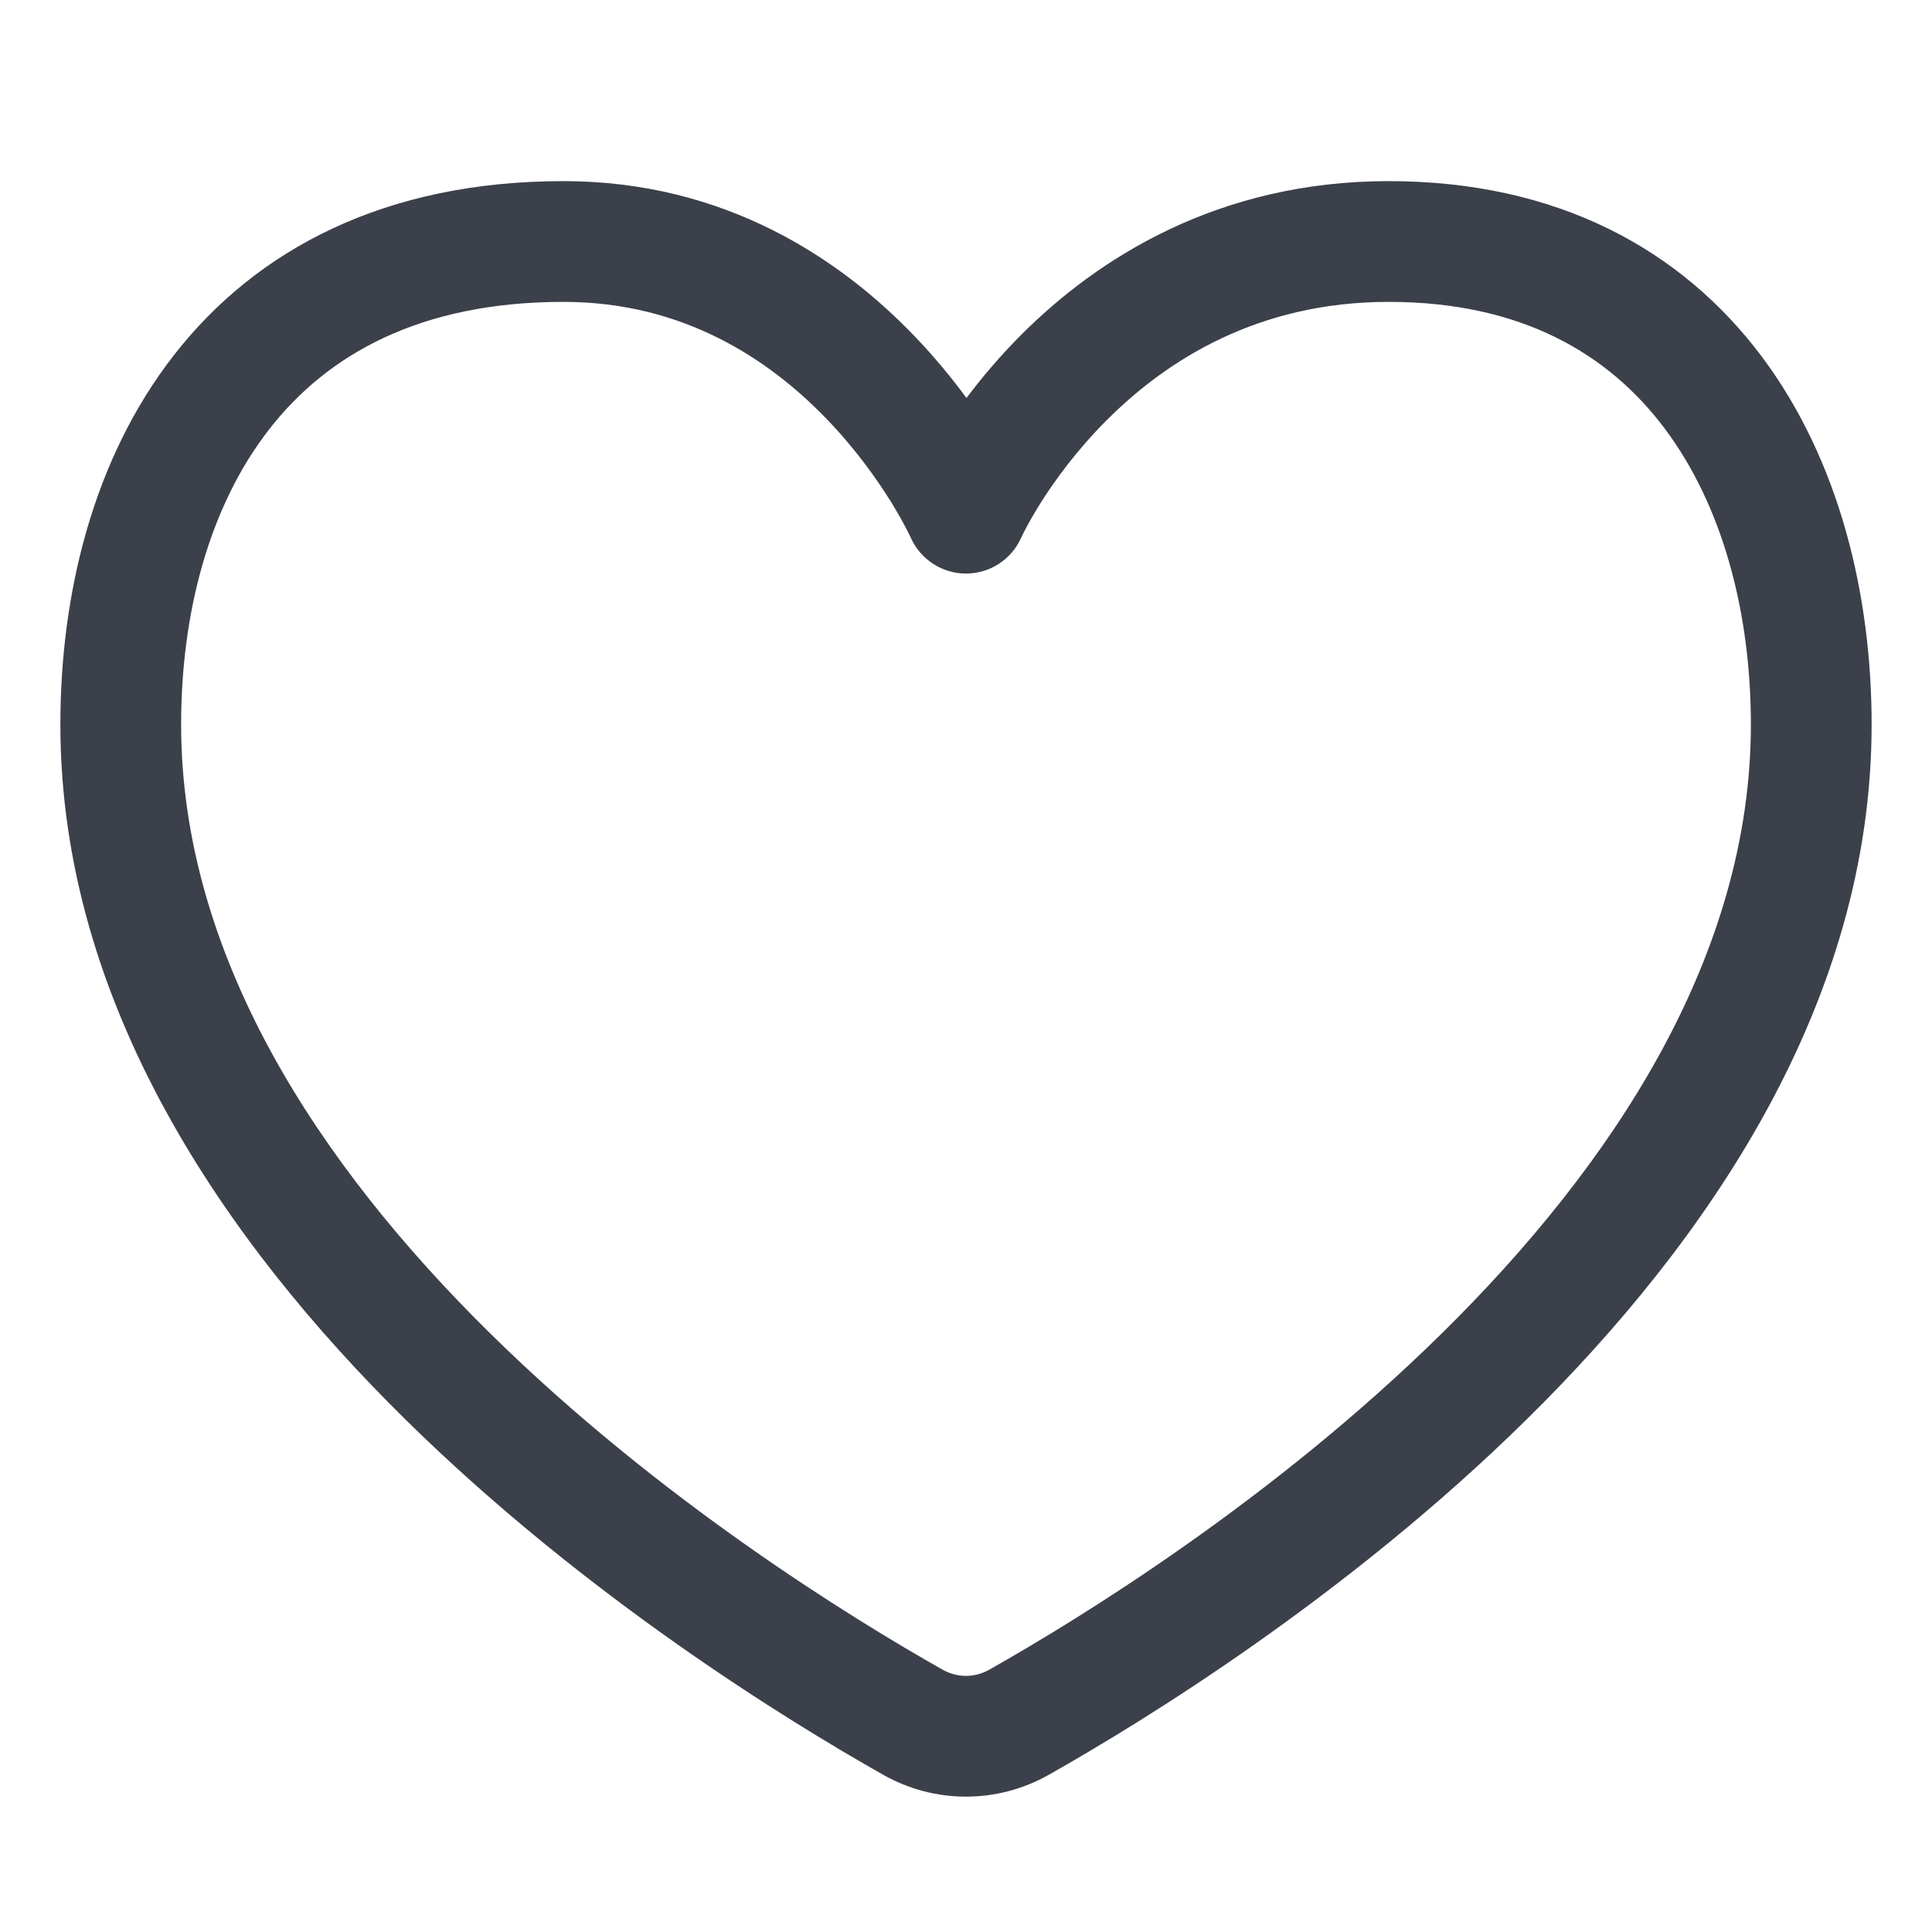 <svg width="16" height="16" viewBox="0 0 16 16" fill="none" xmlns="http://www.w3.org/2000/svg">
<path fill-rule="evenodd" clip-rule="evenodd" d="M2.228 3.557C1.733 4.194 1.5 5.074 1.5 6C1.5 7.919 2.643 9.647 4.057 11.04C5.461 12.424 7.058 13.405 7.807 13.828C7.929 13.896 8.071 13.896 8.192 13.828C8.941 13.405 10.539 12.424 11.943 11.04C13.357 9.647 14.5 7.919 14.5 6C14.5 5.074 14.267 4.19 13.787 3.55C13.323 2.93 12.598 2.5 11.5 2.5C10.416 2.5 9.662 2.983 9.166 3.479C8.917 3.728 8.736 3.978 8.618 4.165C8.56 4.258 8.517 4.334 8.491 4.385C8.477 4.411 8.468 4.43 8.462 4.442L8.457 4.453C8.376 4.634 8.197 4.75 8 4.75C7.803 4.75 7.624 4.634 7.543 4.454L7.543 4.453L7.537 4.441C7.531 4.429 7.522 4.409 7.508 4.383C7.482 4.332 7.439 4.255 7.382 4.161C7.265 3.973 7.089 3.722 6.848 3.472C6.368 2.973 5.656 2.5 4.667 2.5C3.474 2.5 2.708 2.939 2.228 3.557ZM8.004 3.296C7.884 3.133 7.74 2.956 7.568 2.778C6.966 2.152 6.011 1.5 4.667 1.5C3.193 1.5 2.125 2.061 1.439 2.943C0.767 3.806 0.5 4.926 0.5 6C0.5 8.319 1.871 10.29 3.355 11.753C4.849 13.225 6.532 14.256 7.316 14.699C7.742 14.939 8.257 14.939 8.684 14.699C9.468 14.256 11.151 13.225 12.645 11.753C14.129 10.29 15.5 8.319 15.5 6C15.5 4.926 15.233 3.81 14.588 2.95C13.927 2.07 12.902 1.5 11.5 1.5C10.084 1.5 9.088 2.142 8.459 2.771C8.279 2.951 8.128 3.131 8.004 3.296Z" fill="#3B404A"/>
</svg>
